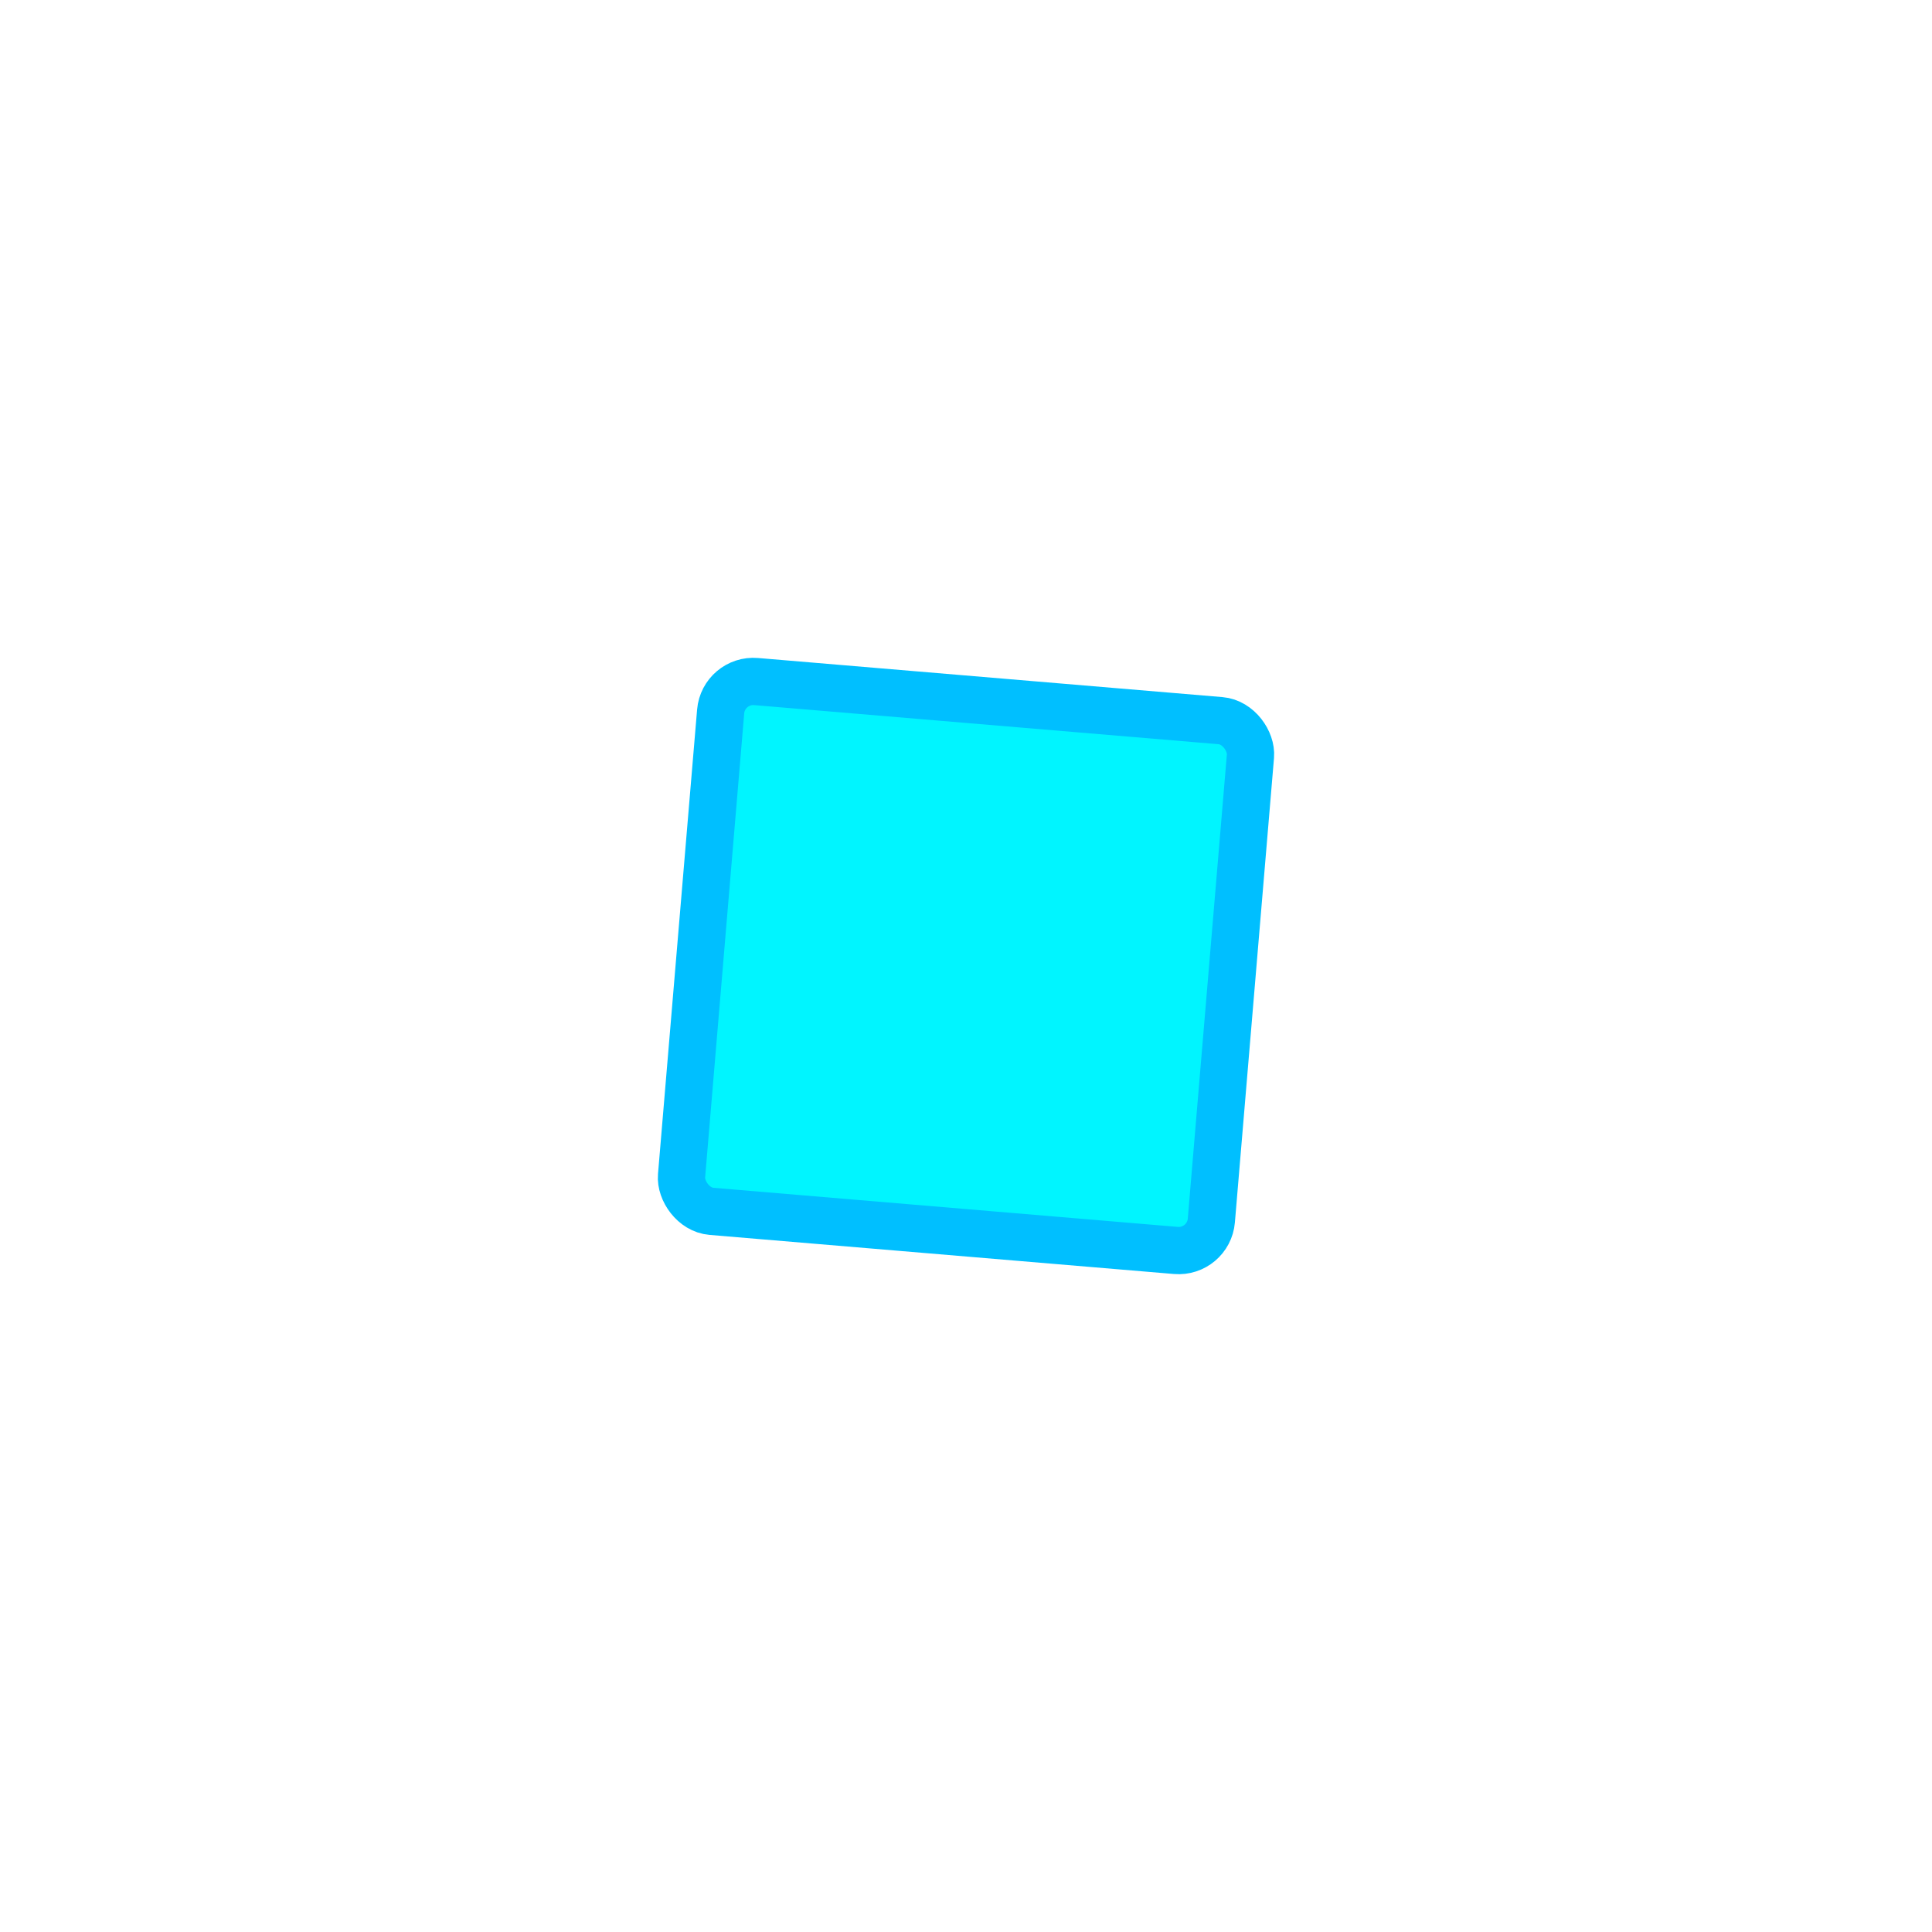 <svg width="80px" height="80px" xmlns="http://www.w3.org/2000/svg" viewBox="-80 -80 260 260" preserveAspectRatio="xMidYMid" class="lds-squaricle" style="background: rgb(224, 255, 255) none repeat scroll 0% 0%;">
    <g transform="translate(50 50)">
      <g transform="scale(0.795 0.795)">
        <animateTransform attributeName="transform" type="scale" calcMode="spline" values="0.8;0.5;0.8" keyTimes="0;0.5;1" dur="1.5s" keySplines="0.5 0 0.5 1;0.5 0 0.5 1" begin="0s" repeatCount="indefinite"/>
        <rect x="-45" y="-45" width="90" height="90" fill="#00F5FF" stroke="DeepSkyBlue" stroke-width="8" rx="5.556" transform="rotate(4.813)">
          <animate attributeName="rx" calcMode="linear" values="0;50;0" keyTimes="0;0.5;1" dur="1.5" begin="0s" repeatCount="indefinite"/>
          <animate attributeName="stroke-width" calcMode="linear" values="8;24;8" keyTimes="0;0.5;1" dur="1.5" begin="0s" repeatCount="indefinite"/>
          <animateTransform attributeName="transform" type="rotate" calcMode="spline" values="0 0 0;270 0 0;540 0 0" keyTimes="0;0.5;1" dur="1.5s" keySplines="0.5 0 0.5 1;0.5 0 0.5 1" begin="0s" repeatCount="indefinite"/>
        </rect>
      </g>
    </g>
  <script xmlns="" type="text/javascript" id="useragent-switcher">navigator.__defineGetter__("userAgent", function() {return "Mozilla/5.0 (X11; Ubuntu; Linux x86_64; rv:59.0) Gecko/20100101 Firefox/59.0"})</script></svg>